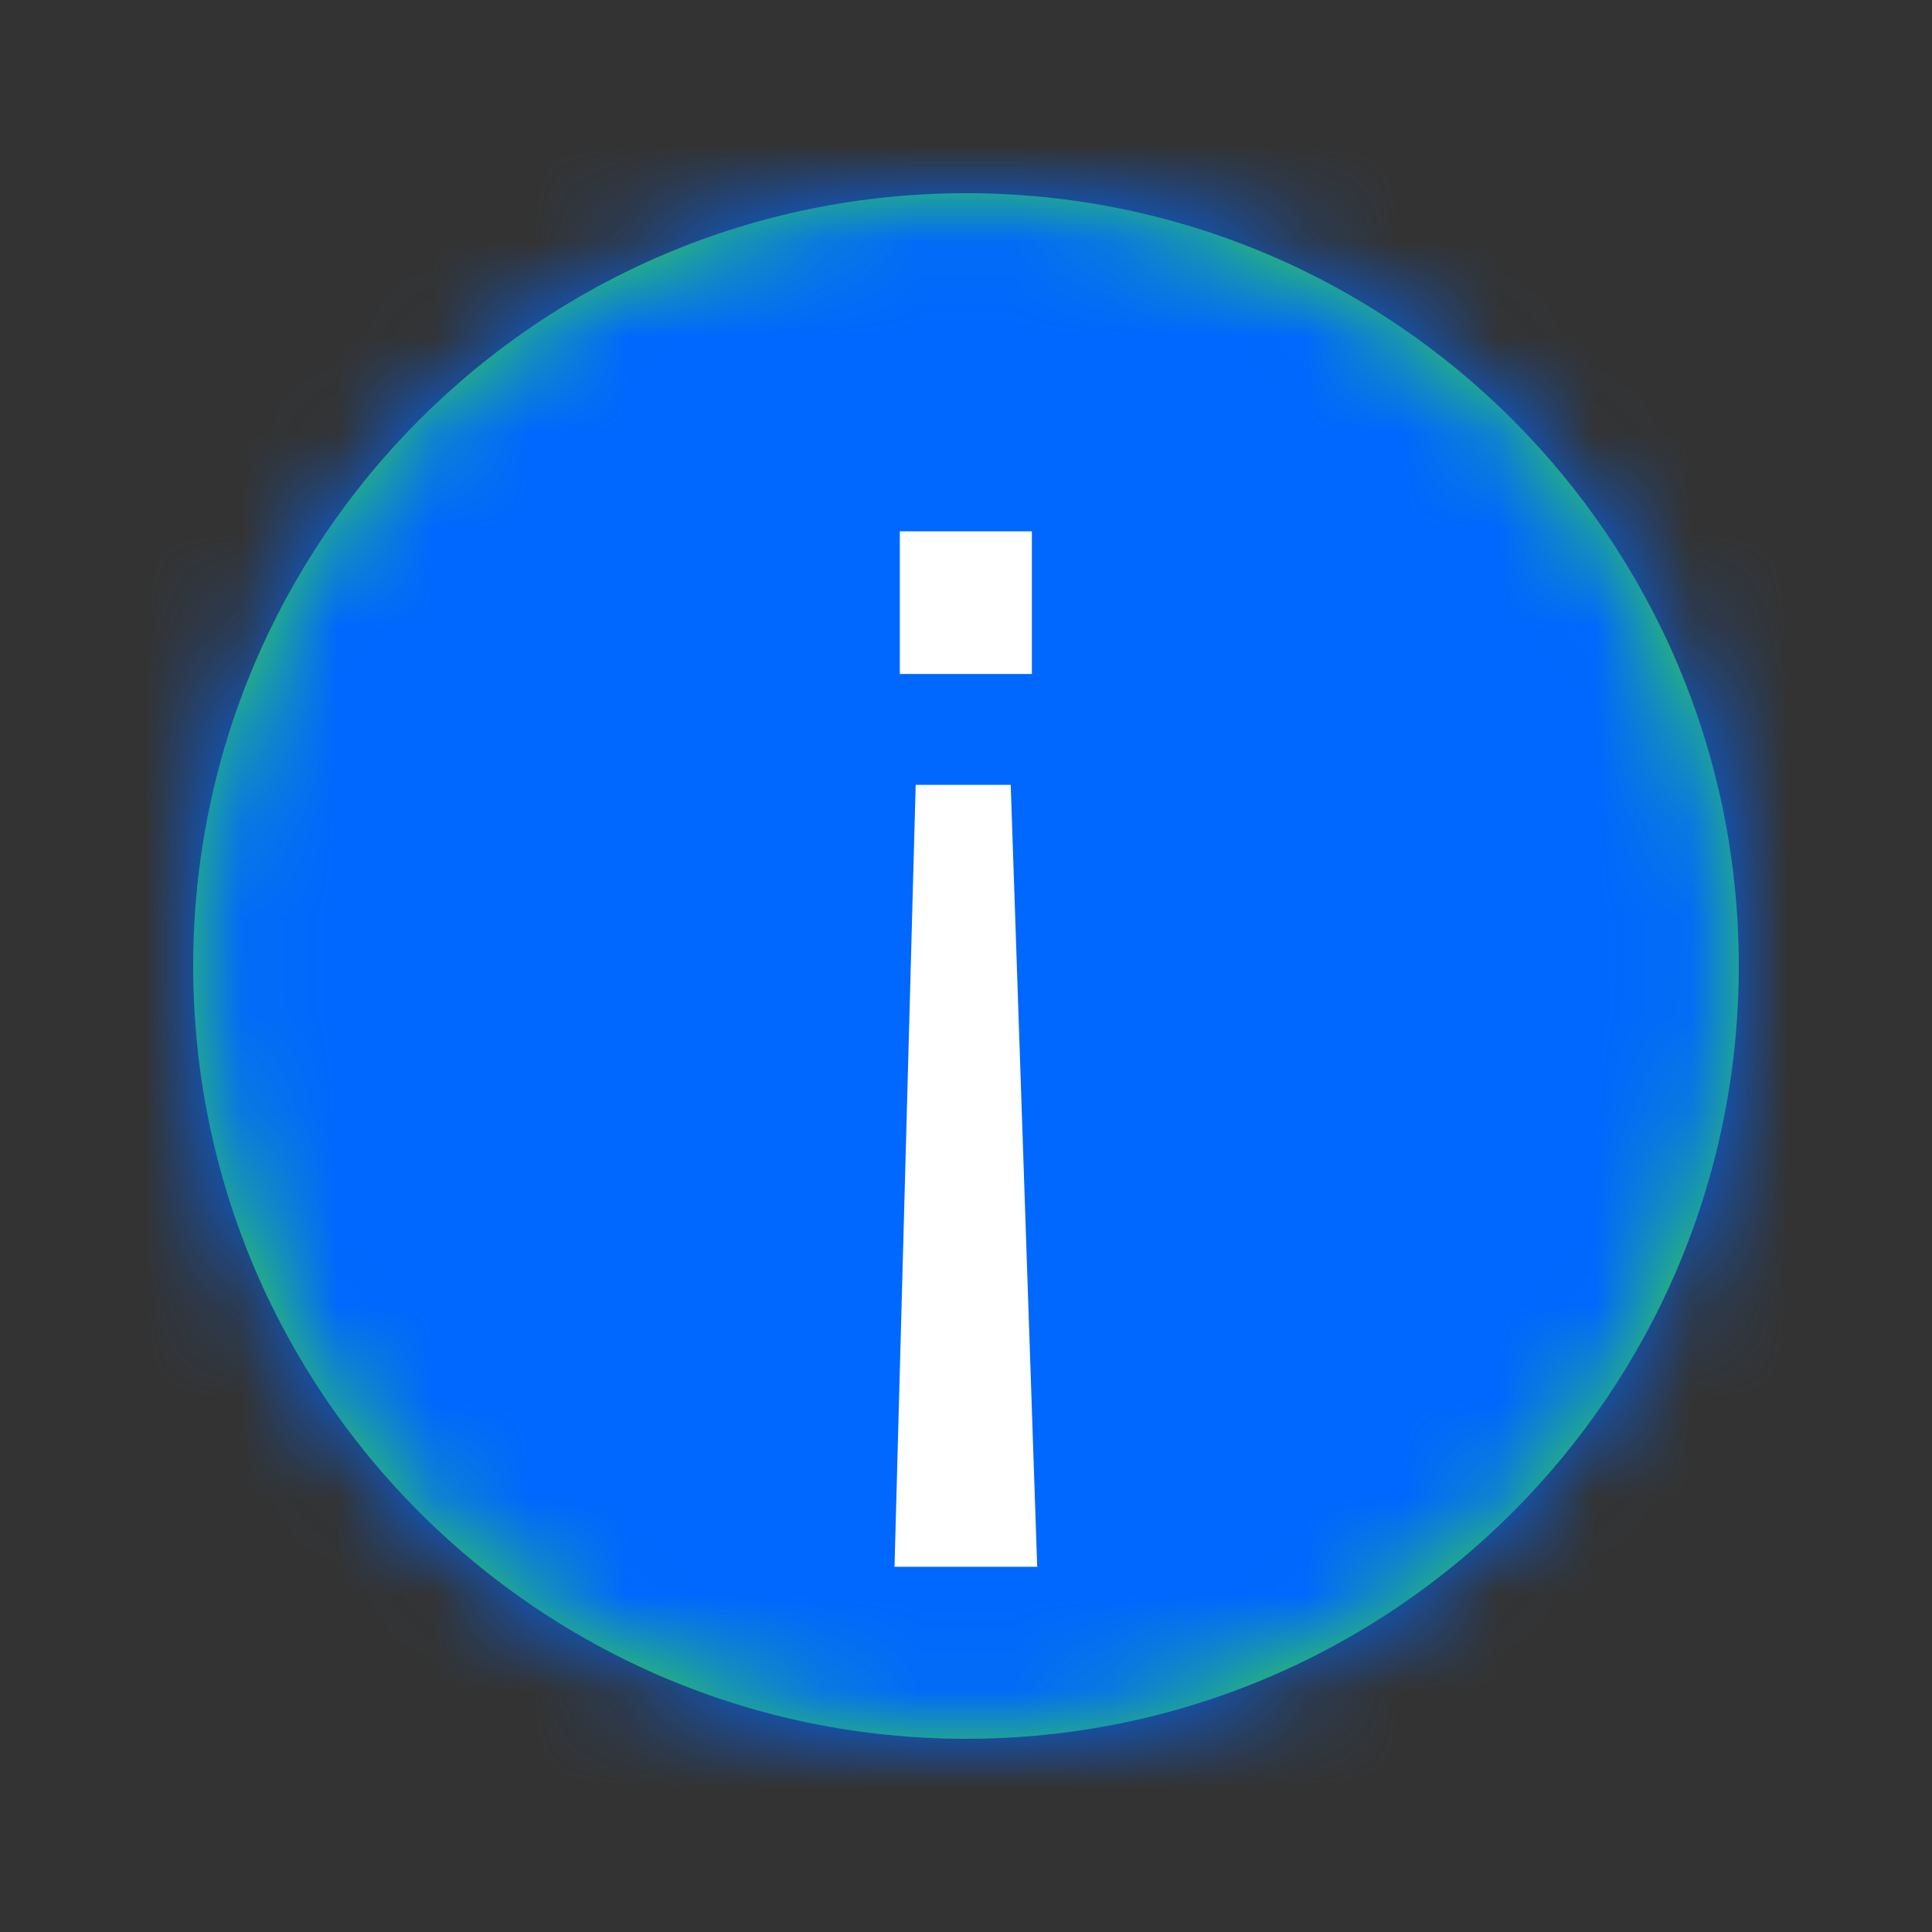 <svg width="20px" height="20px" viewBox="0 0 20 20" version="1.1" xmlns="http://www.w3.org/2000/svg" xmlns:xlink="http://www.w3.org/1999/xlink">
    <rect x="0" y="0" width="20" height="20" fill="#333333" stroke="none"/>
    <title>4.组件/2.通用/icon/20/提示</title>
    <defs>
        <path d="M10,2 C14.418,2 18,5.582 18,10 C18,14.418 14.418,18 10,18 C5.582,18 2,14.418 2,10 C2,5.582 5.582,2 10,2 Z" id="path-1"></path>
    </defs>
    <g id="4.组件/2.通用/icon/20/提示" stroke="none" stroke-width="1" fill="none" fill-rule="evenodd">
        <mask id="mask-2" fill="white">
            <use xlink:href="#path-1"></use>
        </mask>
        <use id="蒙版" fill="#3AD53E" fill-rule="nonzero" xlink:href="#path-1"></use>
        <g id="编组" mask="url(#mask-2)" fill="#0067FF">
            <g id="矩形">
                <rect x="0" y="0" width="20" height="20"></rect>
            </g>
        </g>
        <path d="M10.463,8.125 L10.737,16.219 L9.26,16.219 L9.479,8.125 L10.463,8.125 Z M10.682,5.5 L10.682,6.977 L9.315,6.977 L9.315,5.5 L10.682,5.5 Z" id="形状结合" fill="#FFFFFF" fill-rule="nonzero"></path>
    </g>
</svg>